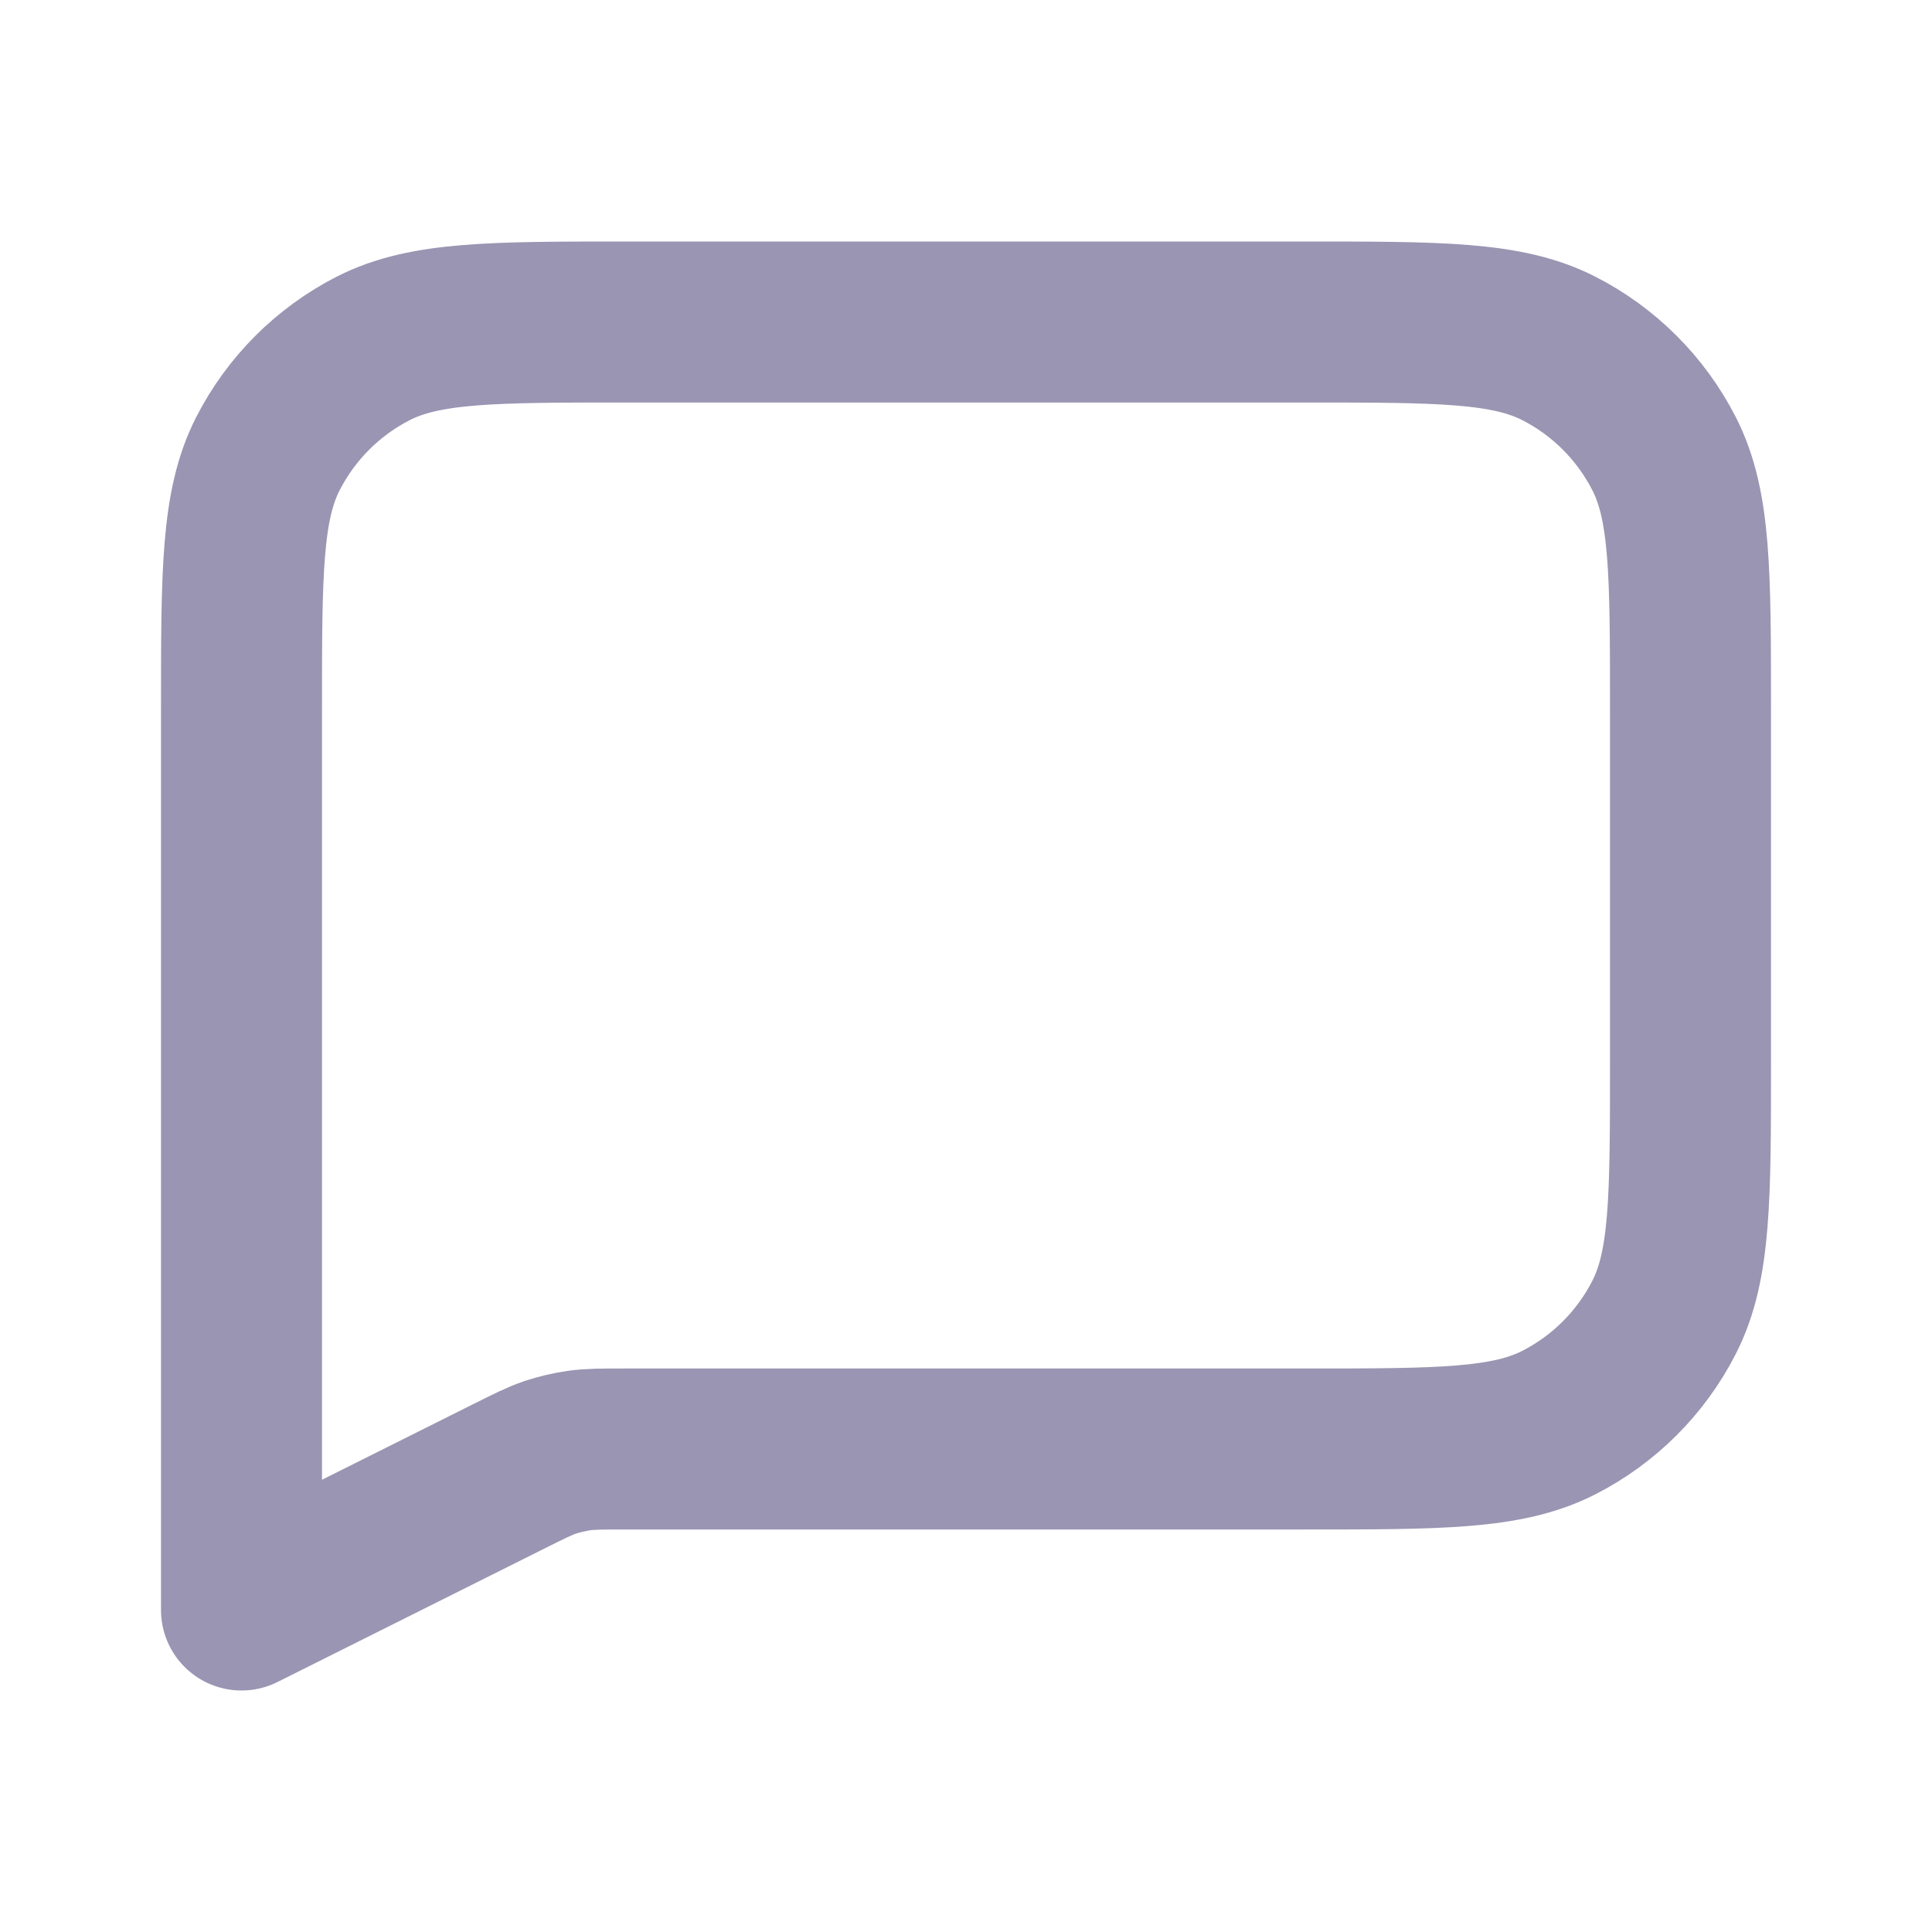 <svg width="24" height="24" viewBox="0 0 24 24" fill="none" xmlns="http://www.w3.org/2000/svg">
<path d="M21 8.8C21 7.12 21 6.28 20.673 5.638C20.385 5.074 19.927 4.615 19.362 4.327C18.72 4 17.88 4 16.2 4H7.8C6.12 4 5.28 4 4.638 4.327C4.074 4.615 3.615 5.074 3.327 5.638C3 6.28 3 7.12 3 8.8V16.444V20L6.324 18.338C6.576 18.212 6.702 18.149 6.834 18.104C6.952 18.065 7.072 18.037 7.195 18.019C7.333 18 7.474 18 7.755 18H16.2C17.88 18 18.72 18 19.362 17.673C19.927 17.385 20.385 16.927 20.673 16.362C21 15.72 21 14.88 21 13.2V8.8Z" stroke="#9A95B2" stroke-width="2" stroke-linecap="round" stroke-linejoin="round"/>
</svg>
